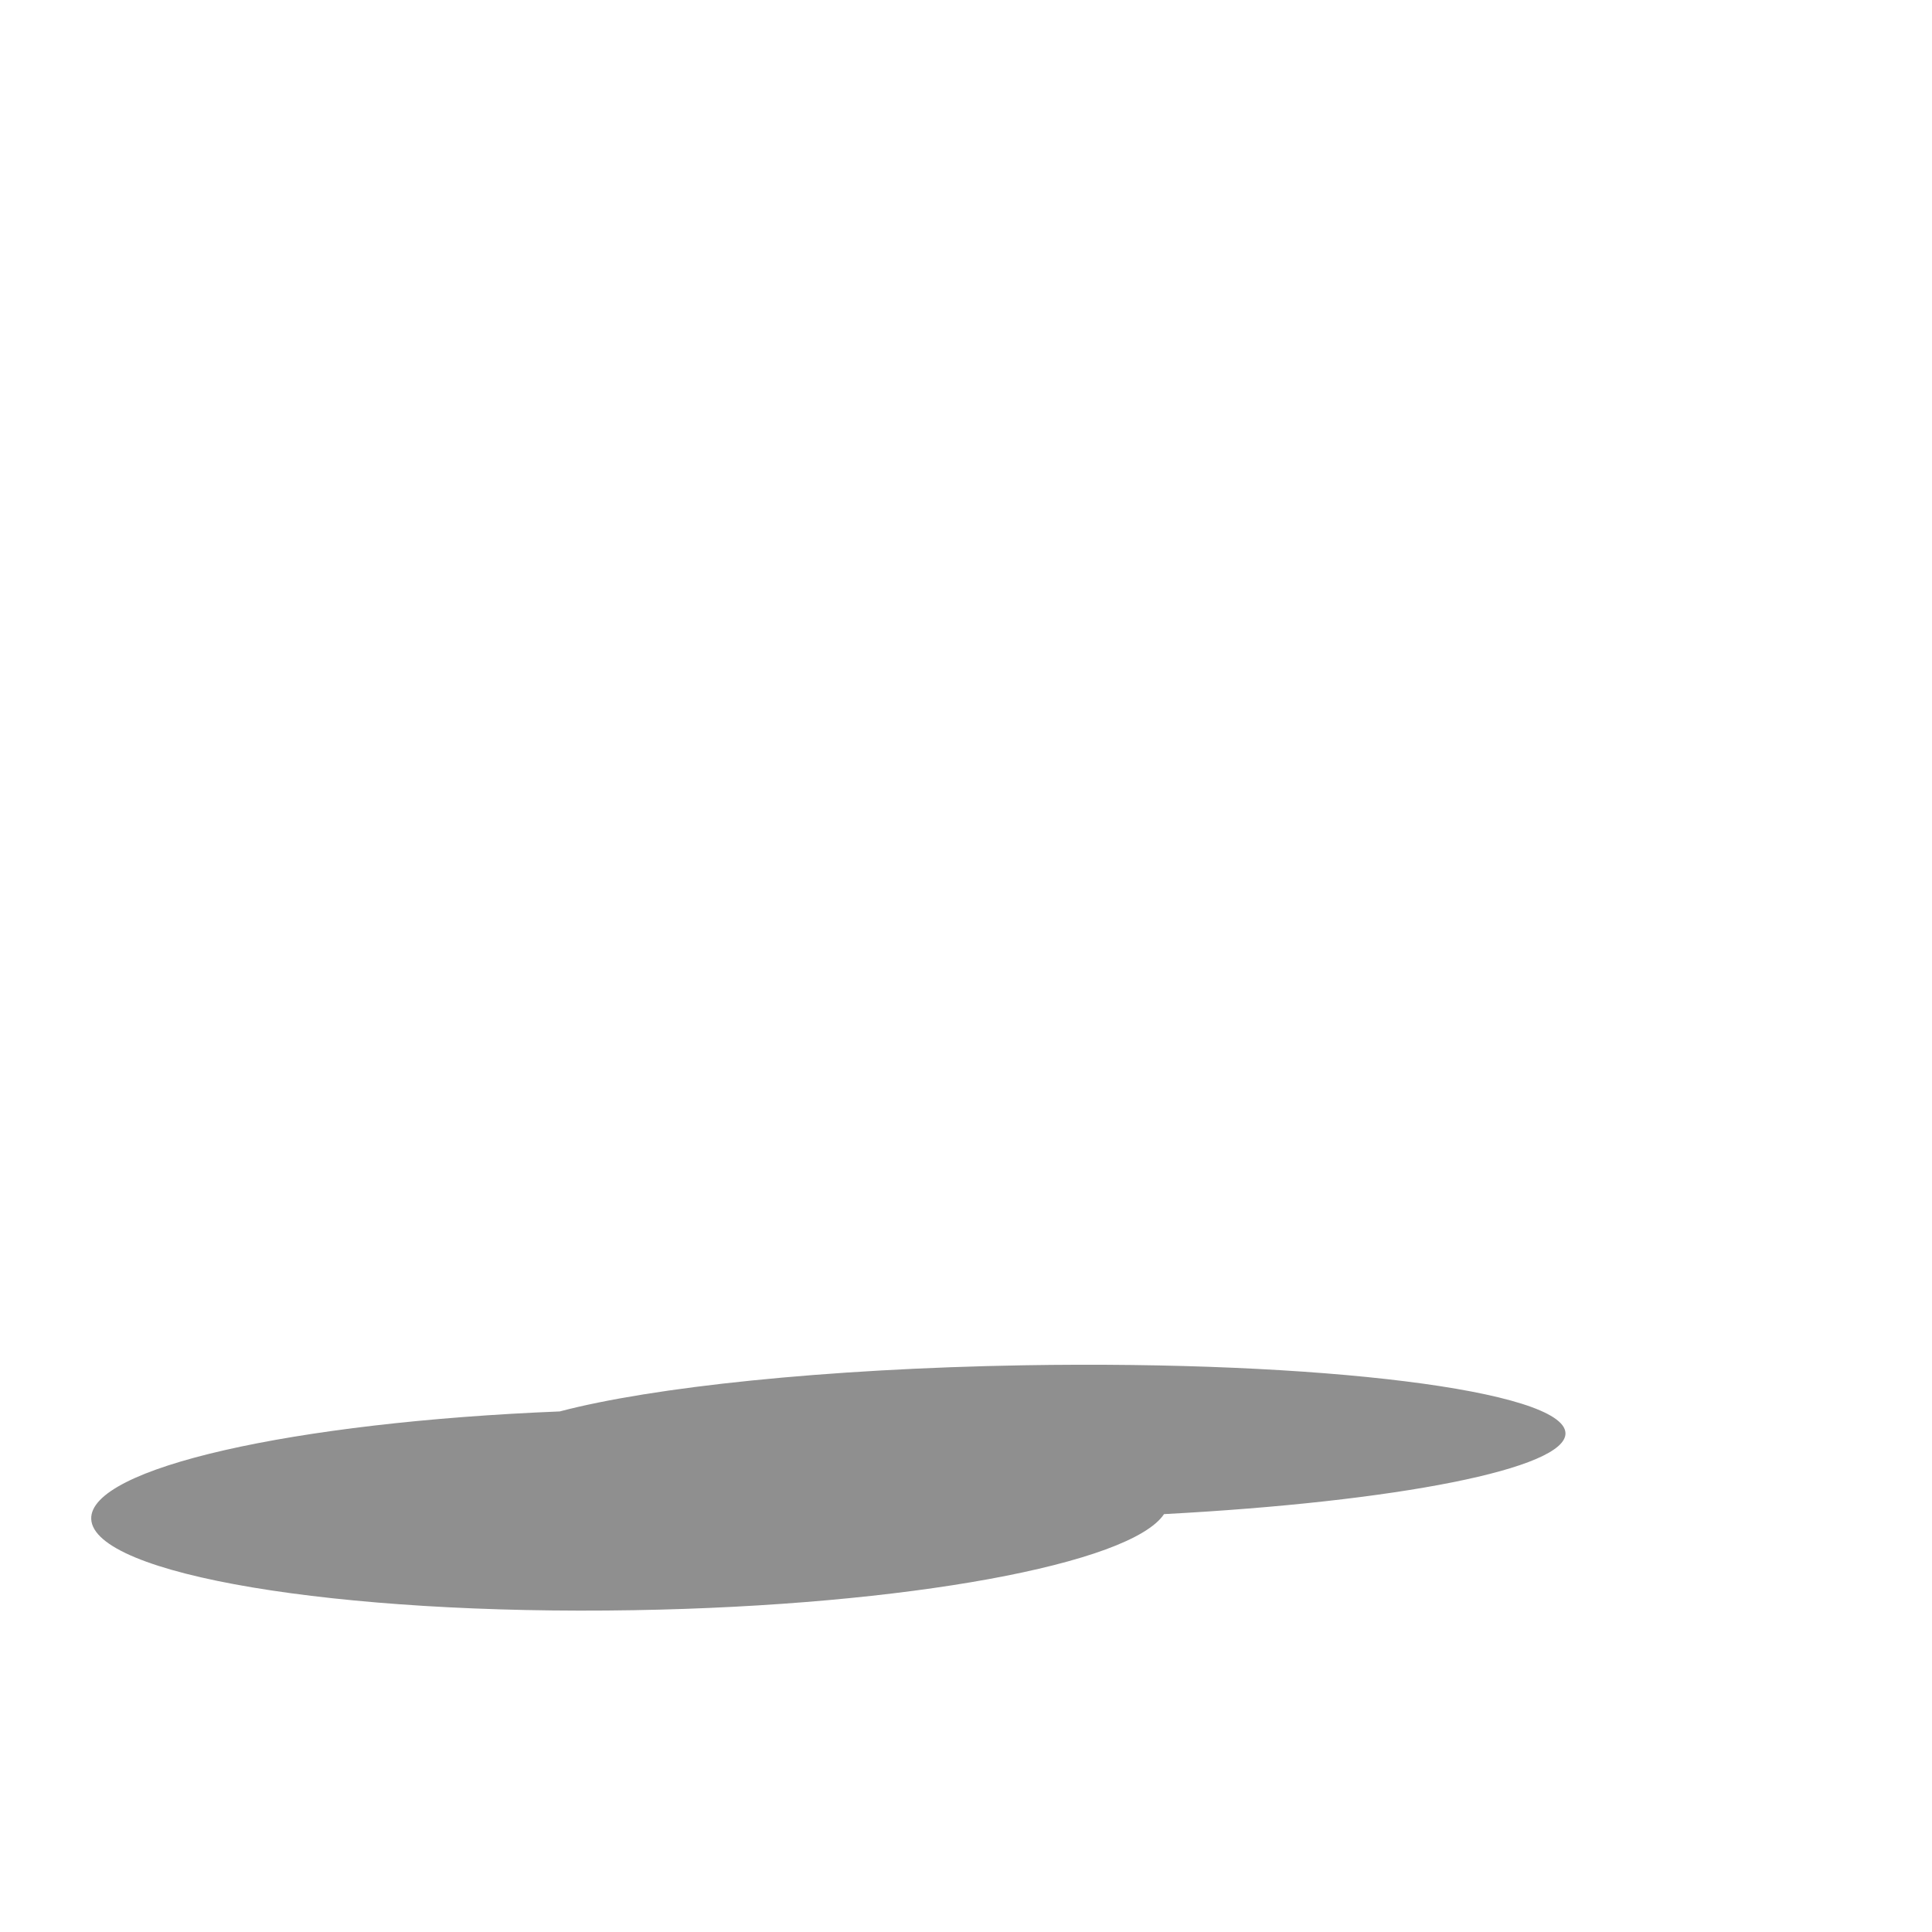 <?xml version="1.0" encoding="utf-8"?>
<!-- Generator: Adobe Illustrator 23.0.1, SVG Export Plug-In . SVG Version: 6.00 Build 0)  -->
<svg version="1.1" id="Layer_1" xmlns="http://www.w3.org/2000/svg" xmlns:xlink="http://www.w3.org/1999/xlink" x="0px" y="0px"
	 viewBox="0 0 1080 1080" style="enable-background:new 0 0 1080 1080;" xml:space="preserve">
<style type="text/css">
	.st0{opacity:0.44;}
</style>
<path class="st0" d="M875.1,801c-1.1-23.7-136.7-40.6-303-37.8c-111,1.9-207.6,12.2-259.2,25.8C164.1,795,49.7,820.6,51,849.2
	c1.4,31,137.4,53.8,303.6,50.9c152.5-2.6,277.6-25.9,296.1-53.7C780.6,839.5,876.1,821,875.1,801z"/>
</svg>
